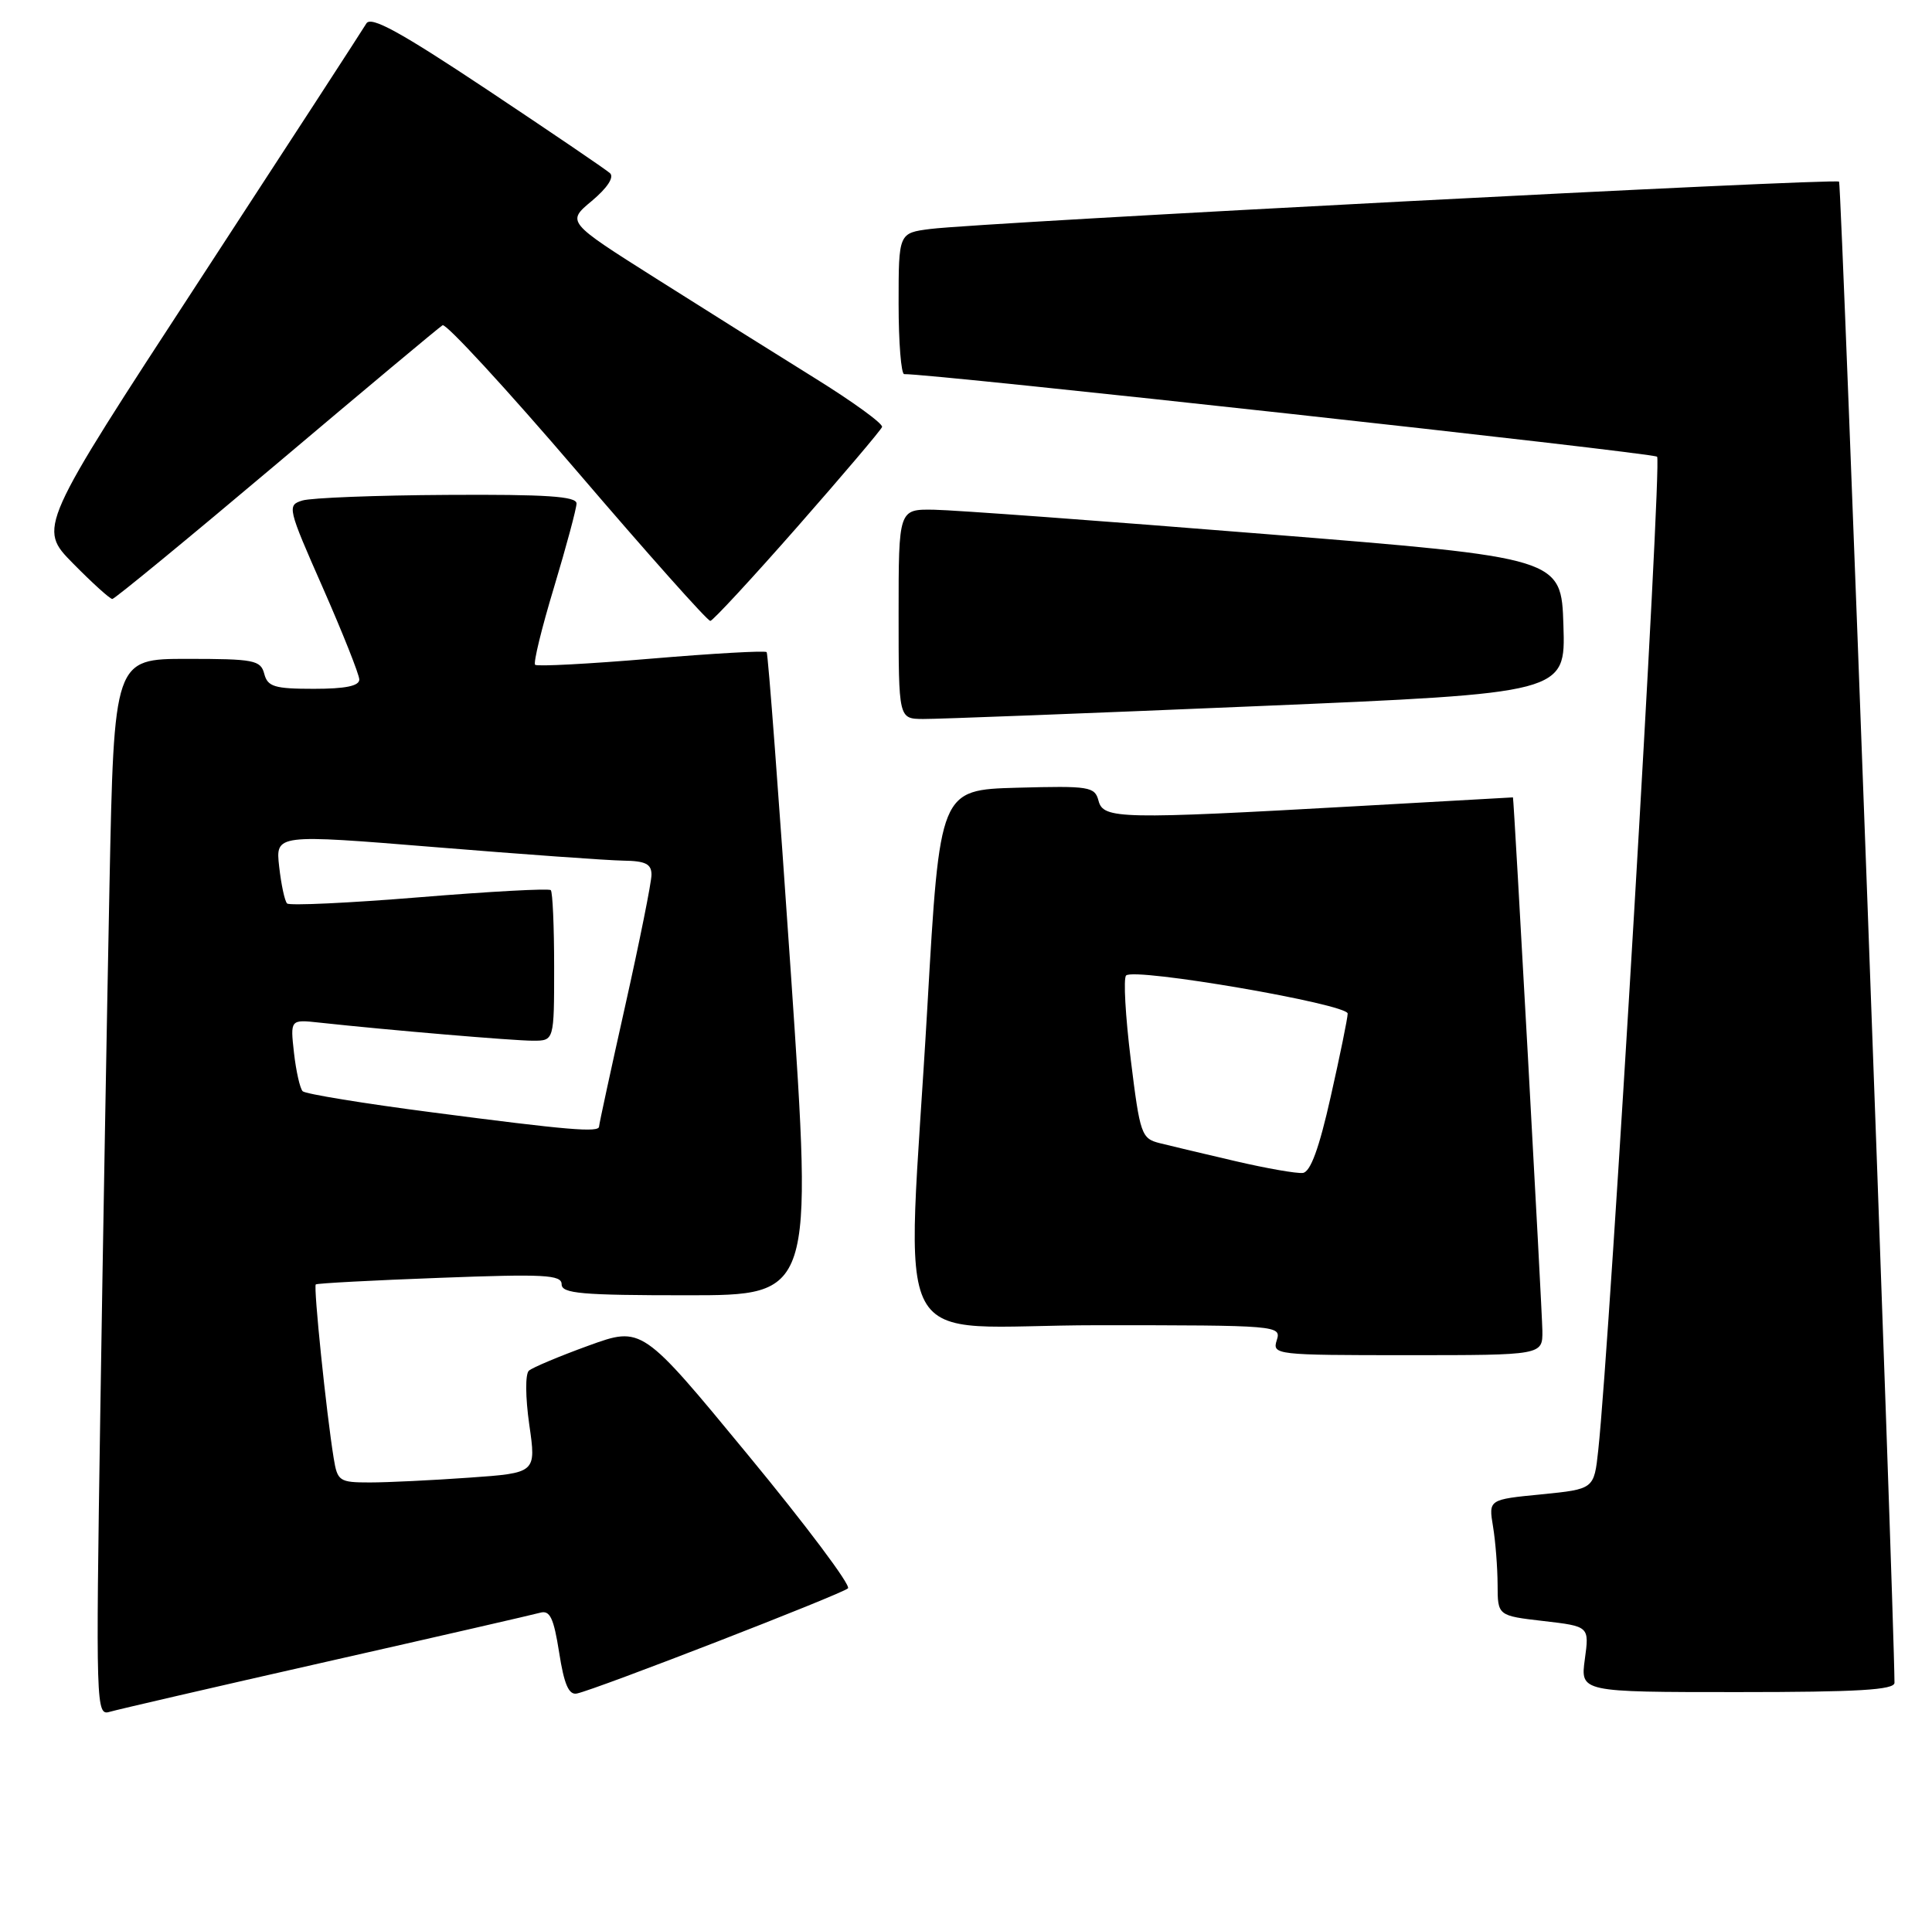 <?xml version="1.0" encoding="UTF-8" standalone="no"?>
<!DOCTYPE svg PUBLIC "-//W3C//DTD SVG 1.1//EN" "http://www.w3.org/Graphics/SVG/1.1/DTD/svg11.dtd" >
<svg xmlns="http://www.w3.org/2000/svg" xmlns:xlink="http://www.w3.org/1999/xlink" version="1.1" viewBox="0 0 258 256">
 <g >
 <path fill="currentColor"
d=" M 43.50 221.97 C 58.35 218.61 71.23 215.65 72.13 215.40 C 73.44 215.03 73.94 216.09 74.67 220.72 C 75.33 224.97 75.96 226.42 77.04 226.19 C 79.59 225.66 112.47 212.90 113.24 212.14 C 113.65 211.74 107.63 203.71 99.85 194.28 C 85.73 177.14 85.73 177.14 78.61 179.72 C 74.70 181.14 71.11 182.65 70.63 183.07 C 70.13 183.51 70.16 186.63 70.68 190.29 C 71.61 196.73 71.61 196.73 62.65 197.36 C 57.72 197.71 51.76 198.00 49.39 198.00 C 45.31 198.00 45.06 197.83 44.56 194.75 C 43.58 188.72 41.84 171.82 42.17 171.55 C 42.35 171.40 49.81 171.00 58.75 170.67 C 72.67 170.14 75.00 170.26 75.00 171.53 C 75.00 172.77 77.66 173.00 91.76 173.00 C 108.53 173.00 108.53 173.00 105.63 130.25 C 104.03 106.74 102.57 87.32 102.38 87.10 C 102.18 86.88 95.25 87.27 86.97 87.97 C 78.69 88.67 71.71 89.04 71.46 88.79 C 71.20 88.54 72.34 83.87 73.99 78.42 C 75.63 72.96 76.98 67.94 76.99 67.25 C 77.00 66.29 72.94 66.02 59.75 66.10 C 50.26 66.15 41.55 66.49 40.38 66.85 C 38.32 67.48 38.40 67.82 43.11 78.50 C 45.77 84.55 47.96 90.06 47.98 90.75 C 47.99 91.62 46.13 92.00 41.91 92.00 C 36.65 92.00 35.74 91.72 35.29 90.00 C 34.81 88.17 33.93 88.00 25.00 88.00 C 15.23 88.00 15.23 88.00 14.62 118.25 C 14.29 134.89 13.73 166.66 13.39 188.85 C 12.79 227.93 12.83 229.19 14.63 228.64 C 15.66 228.34 28.65 225.33 43.50 221.97 Z  M 252.99 224.75 C 252.92 214.39 245.92 24.58 245.59 24.26 C 245.10 23.77 131.17 29.71 124.25 30.58 C 120.00 31.12 120.00 31.12 120.00 40.56 C 120.00 45.75 120.34 49.99 120.75 49.97 C 123.87 49.84 220.67 60.46 221.29 61.00 C 221.97 61.59 215.01 179.12 213.43 193.70 C 212.87 198.89 212.87 198.89 205.83 199.59 C 198.78 200.28 198.78 200.28 199.38 203.89 C 199.71 205.88 199.98 209.37 199.99 211.65 C 200.00 215.80 200.00 215.80 206.12 216.51 C 212.24 217.22 212.24 217.22 211.64 221.61 C 211.04 226.00 211.04 226.00 232.02 226.00 C 248.14 226.00 253.00 225.71 252.99 224.75 Z  M 205.97 177.75 C 205.94 175.08 202.16 106.50 202.04 106.50 C 202.02 106.50 192.66 107.03 181.25 107.67 C 149.57 109.45 147.34 109.40 146.70 106.96 C 146.20 105.06 145.51 104.95 135.83 105.21 C 125.50 105.50 125.50 105.50 123.84 134.50 C 121.08 182.56 118.10 177.00 146.57 177.00 C 170.68 177.00 171.12 177.04 170.50 179.00 C 169.88 180.95 170.32 181.00 187.93 181.00 C 206.00 181.00 206.00 181.00 205.97 177.75 Z  M 167.78 94.32 C 209.07 92.58 209.07 92.58 208.78 83.54 C 208.50 74.50 208.50 74.50 169.00 71.33 C 147.28 69.58 127.36 68.12 124.75 68.08 C 120.00 68.00 120.00 68.00 120.00 82.00 C 120.00 96.00 120.00 96.00 123.25 96.03 C 125.04 96.05 145.08 95.28 167.78 94.32 Z  M 106.50 70.34 C 112.55 63.45 117.63 57.46 117.79 57.03 C 117.95 56.60 113.90 53.66 108.79 50.49 C 103.68 47.32 94.14 41.33 87.58 37.18 C 75.66 29.64 75.66 29.64 79.04 26.83 C 81.10 25.10 82.04 23.67 81.46 23.13 C 80.93 22.65 73.57 17.65 65.10 12.01 C 53.42 4.24 49.52 2.10 48.92 3.14 C 48.48 3.89 38.44 19.35 26.60 37.50 C 5.07 70.50 5.07 70.50 9.75 75.25 C 12.32 77.86 14.68 80.00 15.00 80.00 C 15.31 80.00 25.17 71.89 36.92 61.98 C 48.66 52.06 58.64 43.72 59.10 43.44 C 59.55 43.16 67.64 51.94 77.07 62.96 C 86.50 73.98 94.50 82.97 94.86 82.93 C 95.21 82.89 100.45 77.23 106.50 70.34 Z  M 57.79 148.58 C 48.59 147.39 40.78 146.11 40.42 145.75 C 40.06 145.39 39.54 143.09 39.26 140.63 C 38.76 136.16 38.76 136.16 42.63 136.58 C 51.92 137.59 68.58 139.00 71.17 139.00 C 74.00 139.00 74.00 139.00 74.00 129.17 C 74.00 123.76 73.80 119.13 73.55 118.89 C 73.31 118.64 65.41 119.07 56.01 119.84 C 46.60 120.61 38.65 120.98 38.34 120.67 C 38.02 120.36 37.55 118.14 37.28 115.75 C 36.79 111.41 36.79 111.41 58.14 113.15 C 69.89 114.11 81.19 114.92 83.25 114.95 C 86.20 114.99 87.00 115.39 87.00 116.83 C 87.00 117.84 85.42 125.70 83.50 134.29 C 81.58 142.88 80.00 150.16 80.00 150.46 C 80.00 151.29 75.92 150.95 57.79 148.58 Z  M 165.00 155.09 C 160.88 154.13 156.33 153.05 154.90 152.69 C 152.42 152.07 152.24 151.56 151.00 141.50 C 150.29 135.71 150.00 130.66 150.38 130.29 C 151.46 129.20 180.00 134.11 179.97 135.38 C 179.96 136.00 178.94 141.00 177.70 146.49 C 176.16 153.37 175.00 156.54 173.98 156.66 C 173.17 156.76 169.12 156.05 165.00 155.09 Z "/>
</g>
</svg>
